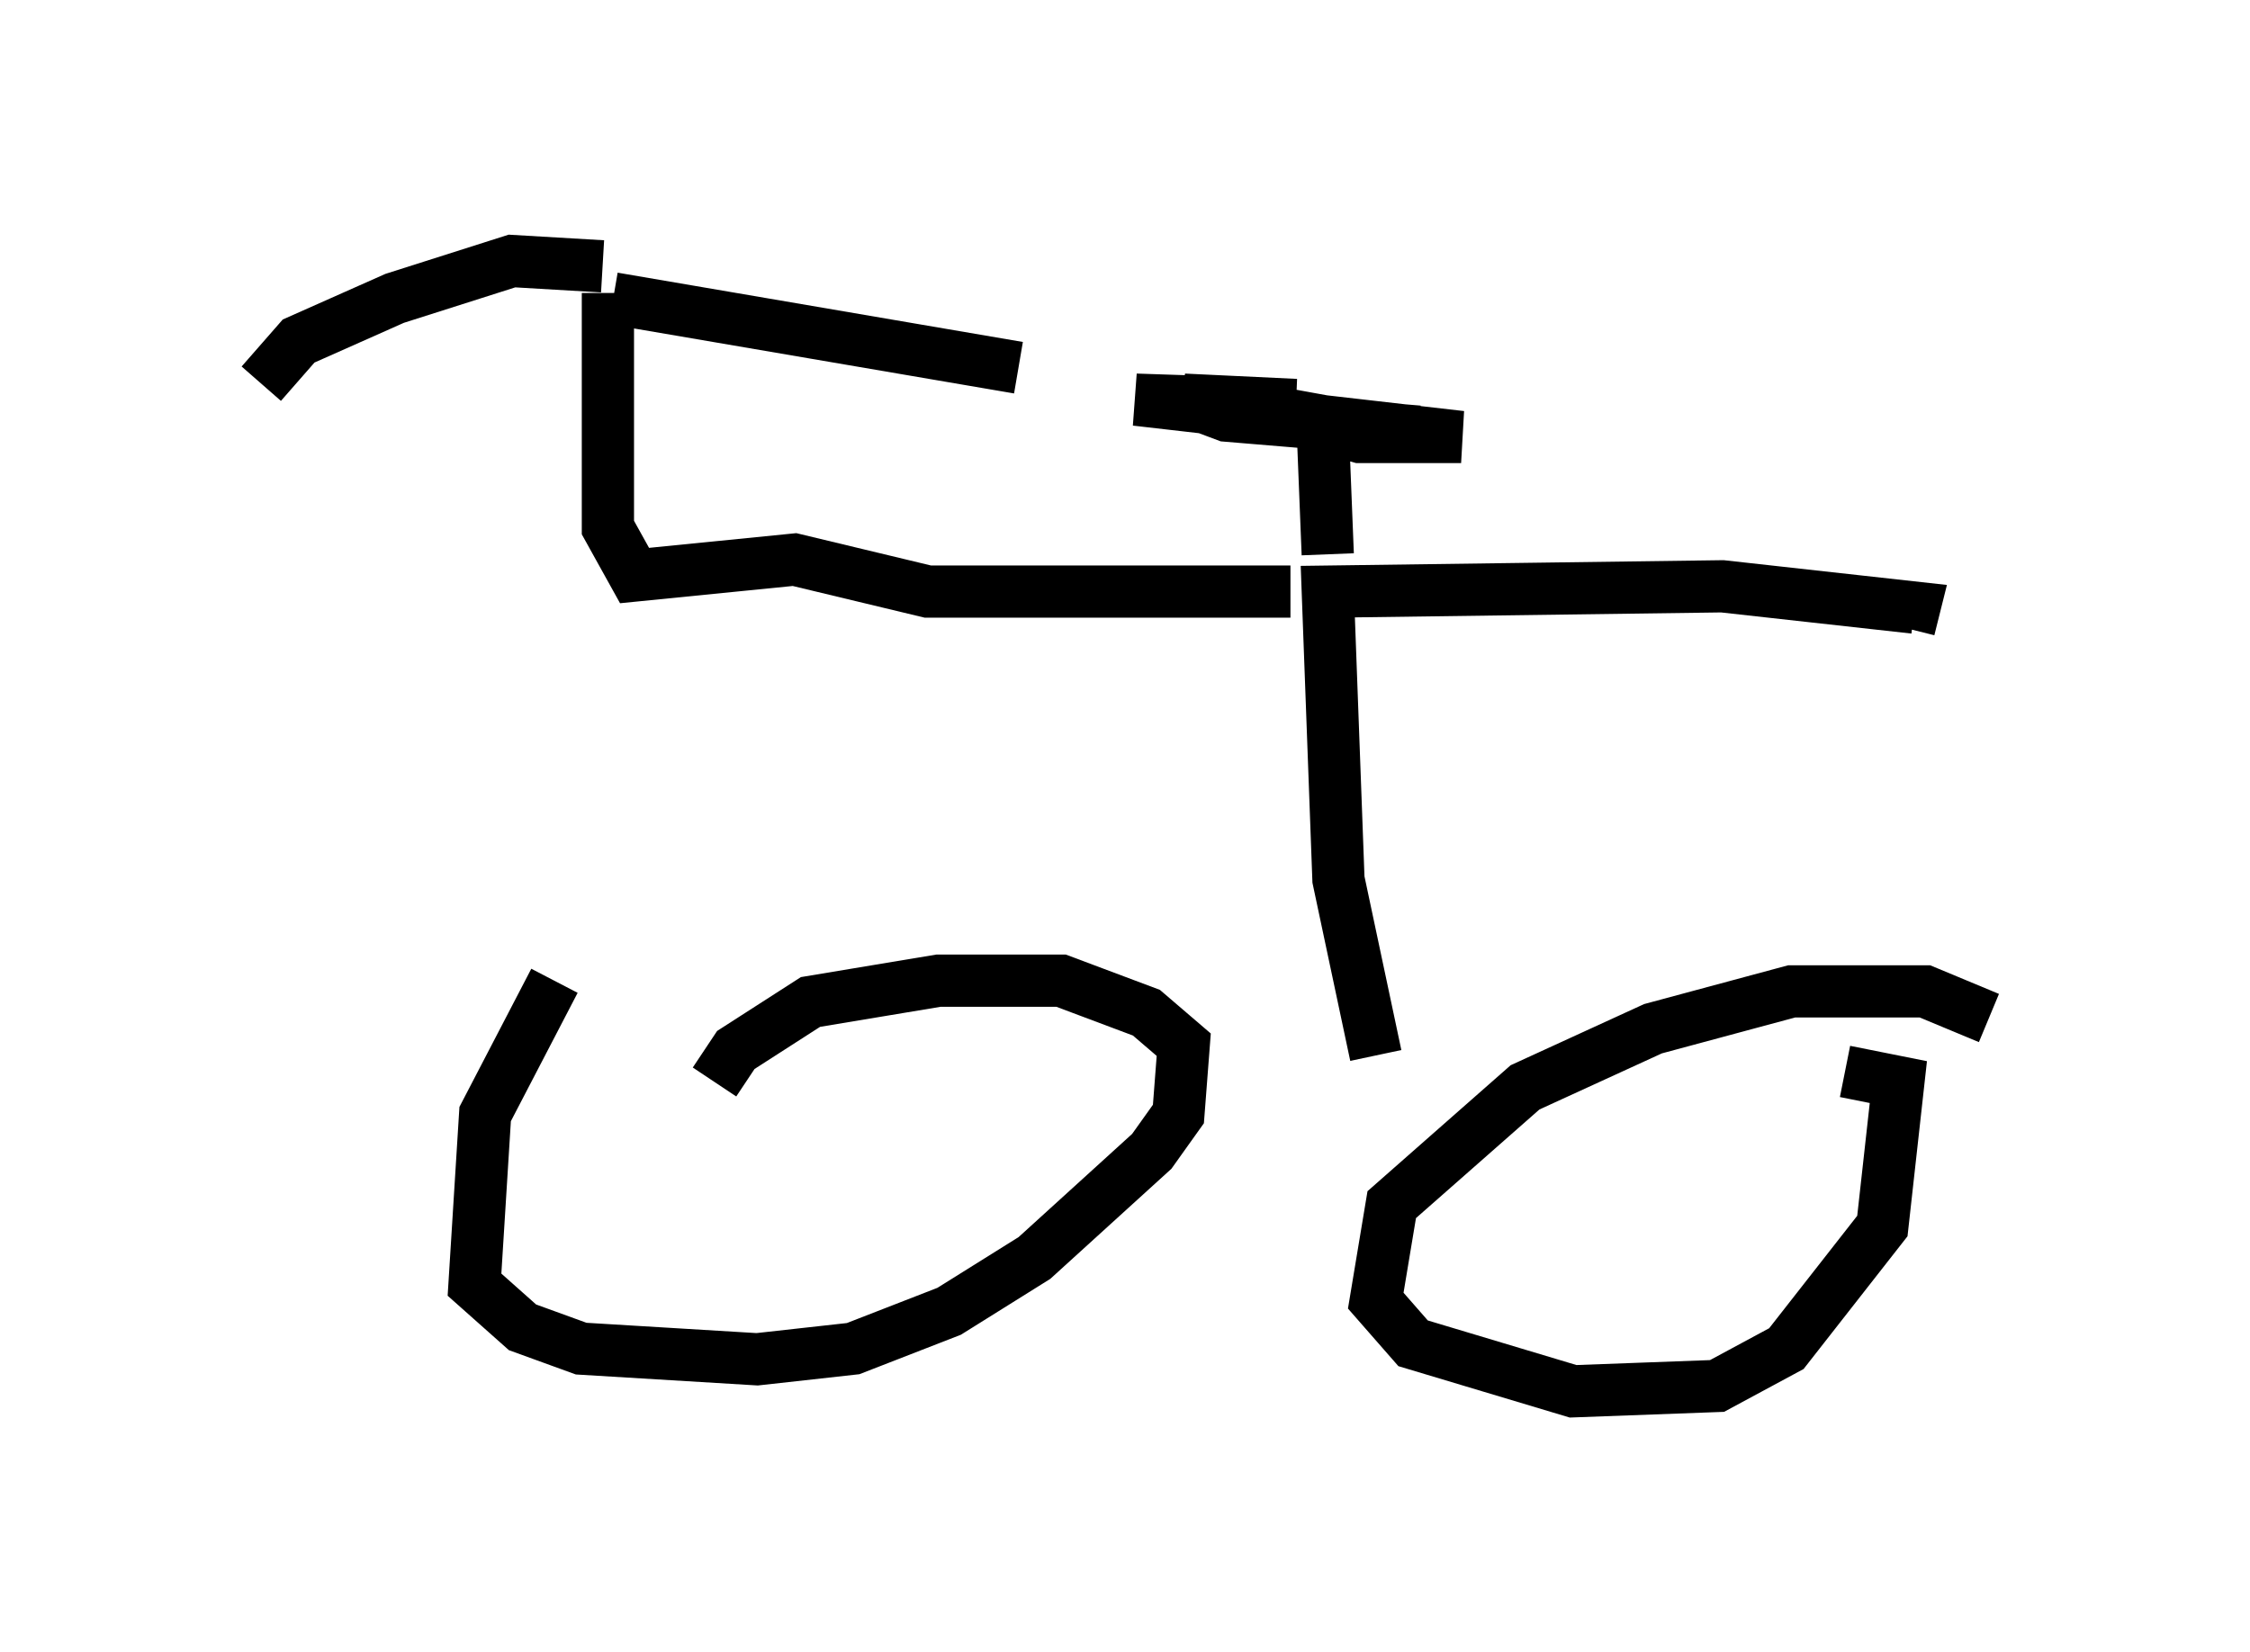 <?xml version="1.0" encoding="utf-8" ?>
<svg baseProfile="full" height="31.642" version="1.1" width="43.075" xmlns="http://www.w3.org/2000/svg" xmlns:ev="http://www.w3.org/2001/xml-events" xmlns:xlink="http://www.w3.org/1999/xlink"><defs /><rect fill="white" height="31.642" width="43.075" x="0" y="0" /><path d="M13.167, 17.352 m-2.552, 1.429 l-1.327, 2.552 -0.204, 3.267 l0.919, 0.817 1.123, 0.408 l3.369, 0.204 1.838, -0.204 l1.838, -0.715 1.633, -1.021 l2.246, -2.042 0.51, -0.715 l0.102, -1.327 -0.715, -0.613 l-1.633, -0.613 -2.348, 0.0 l-2.45, 0.408 -1.429, 0.919 l-0.408, 0.613 m24.398, -1.225 l-1.225, -0.51 -2.552, 0.0 l-2.654, 0.715 -2.45, 1.123 l-2.552, 2.246 -0.306, 1.838 l0.715, 0.817 3.063, 0.919 l2.756, -0.102 1.327, -0.715 l1.838, -2.348 0.306, -2.756 l-1.021, -0.204 m-8.983, -0.306 l-0.715, -3.369 -0.204, -5.513 l7.554, -0.102 3.675, 0.408 l-0.102, 0.408 m-11.842, -0.715 l-6.942, 0.0 -2.552, -0.613 l-3.063, 0.306 -0.51, -0.919 l0.0, -4.492 m-0.102, -0.51 l-1.735, -0.102 -2.246, 0.715 l-1.838, 0.817 -0.715, 0.817 m6.738, -1.633 l7.758, 1.327 m5.921, 3.573 l-0.102, -2.552 -1.123, -0.204 l1.838, 0.51 1.94, 0.0 l-6.227, -0.715 3.063, 0.102 l-2.144, -0.102 0.817, 0.306 l3.675, 0.306 " fill="none" stroke="black" stroke-width="1" /></svg>